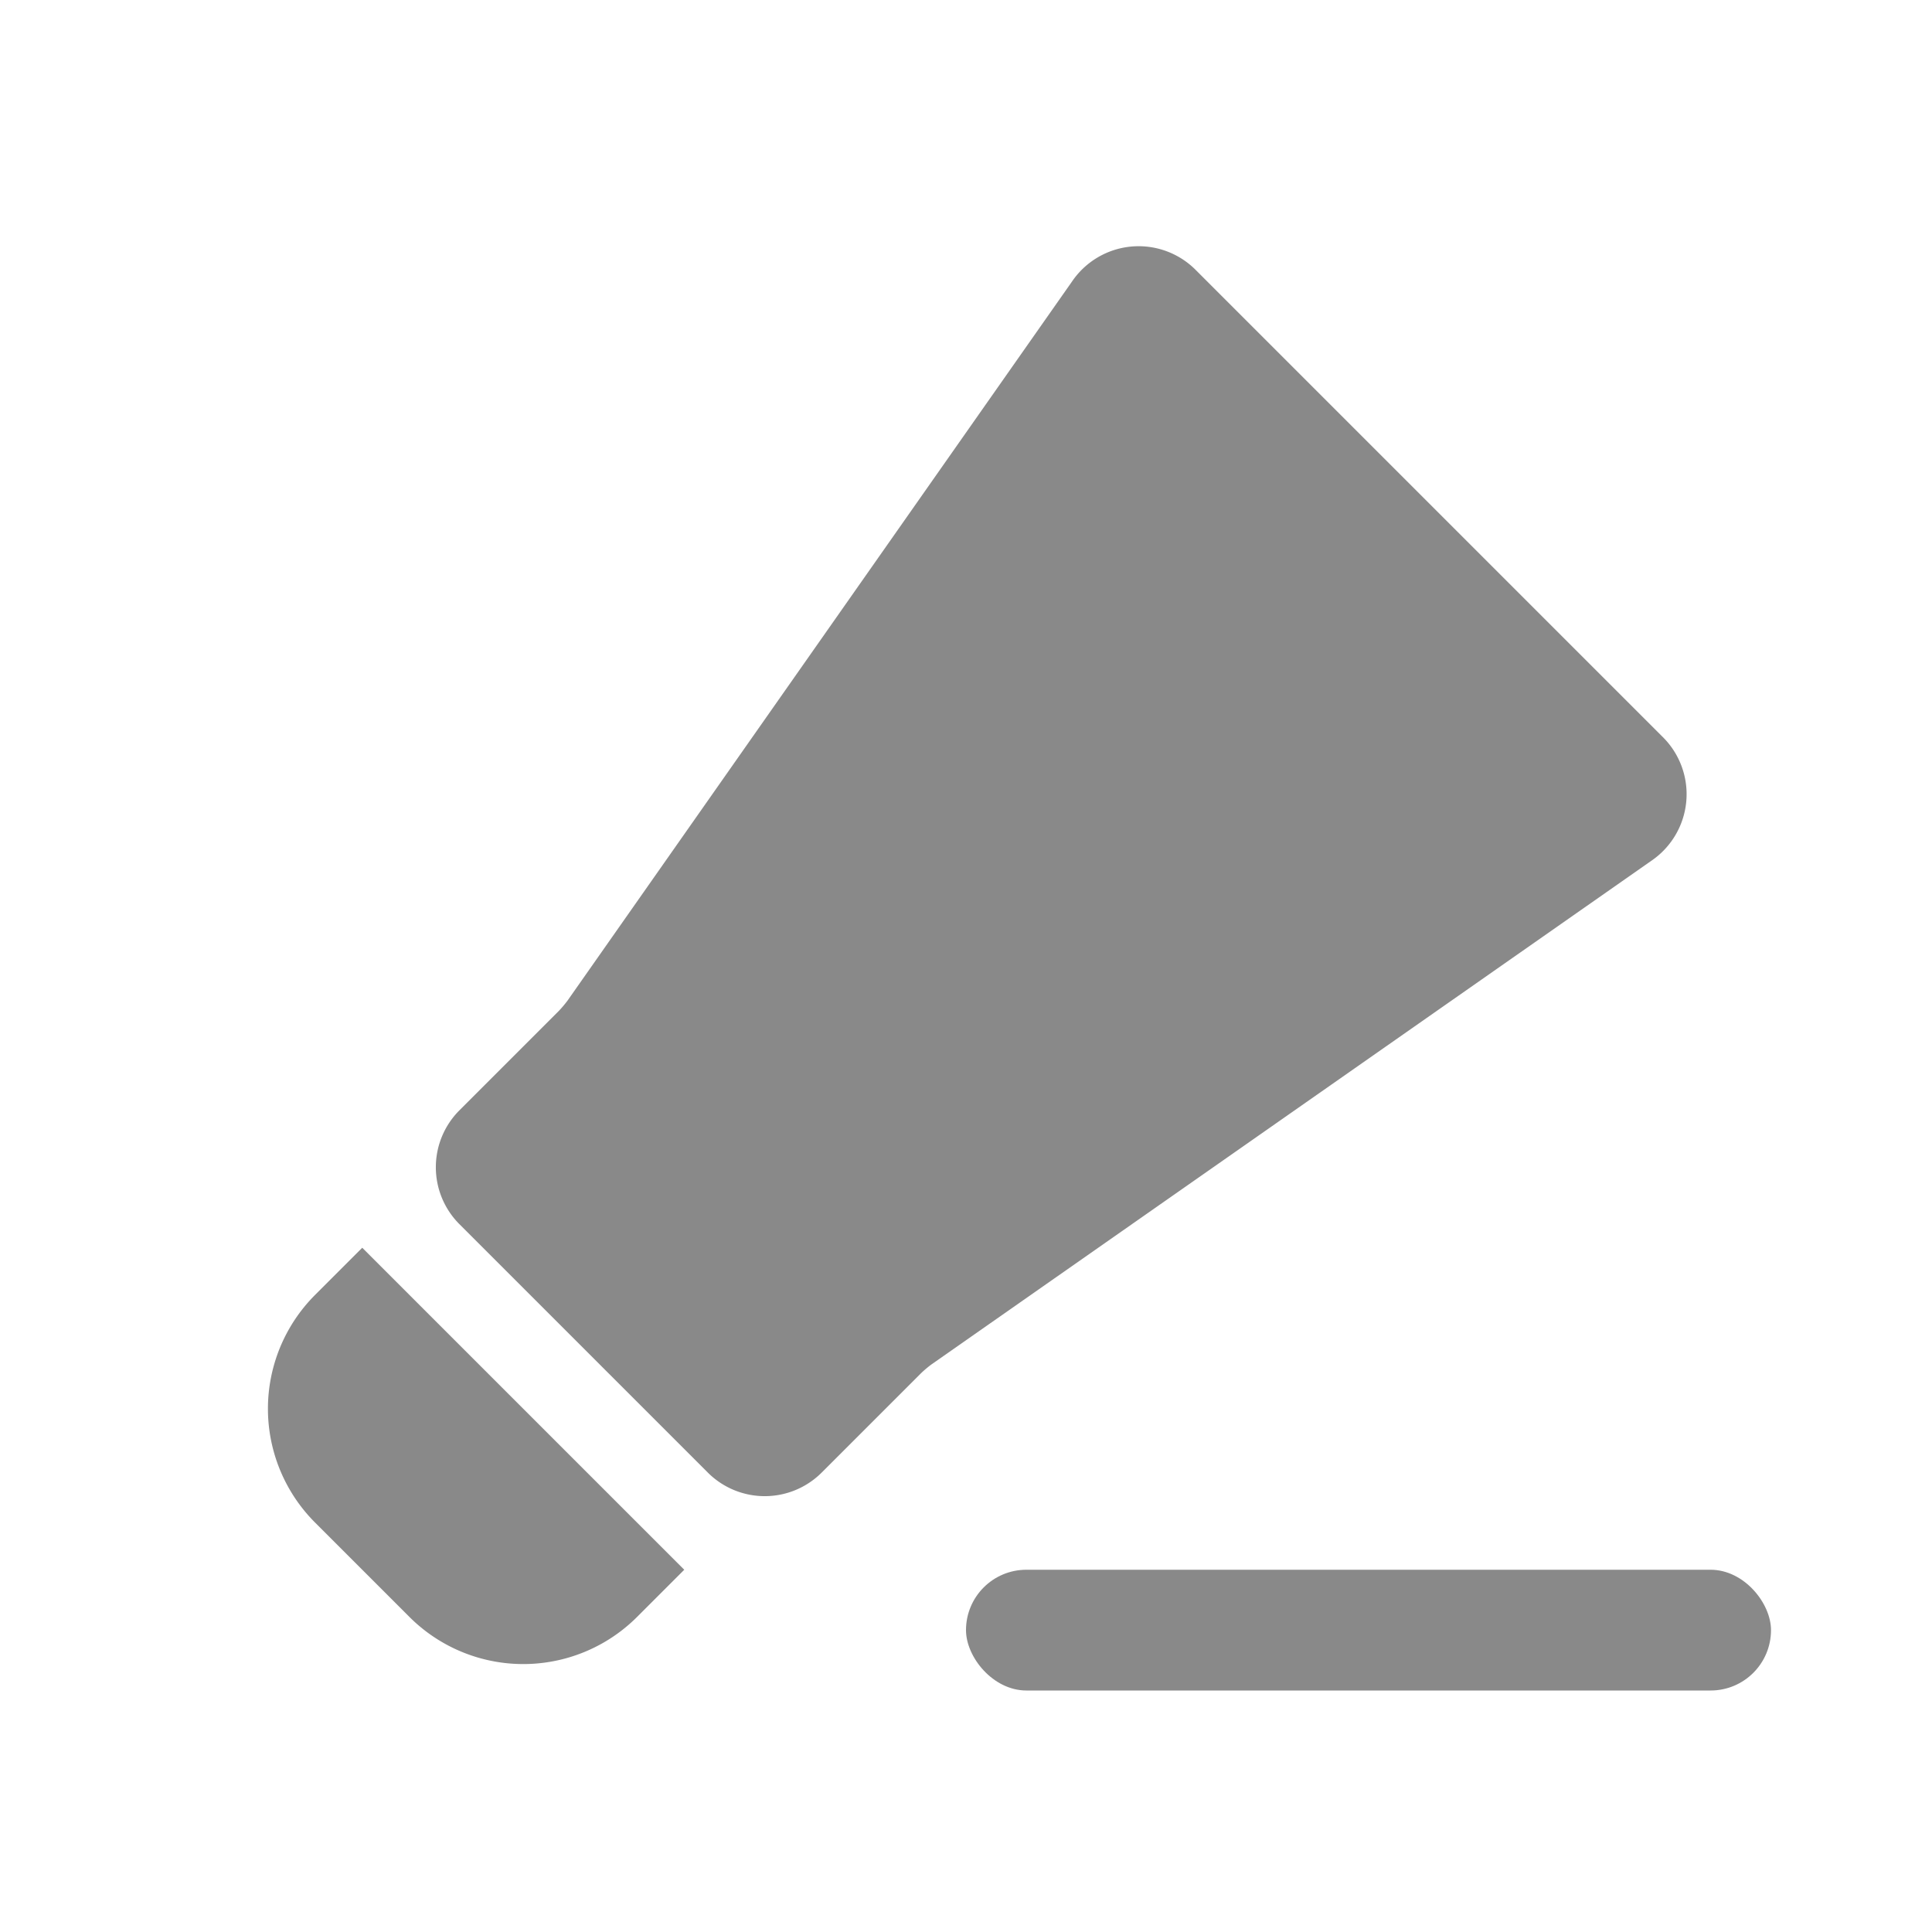 <svg xmlns="http://www.w3.org/2000/svg" width="48" height="48" viewBox="0 0 48 48"><defs><style>.a{fill:#898989;}</style></defs><title>icon-paste</title><path class="a" d="M10.17,40.17,7.83,37.83a4,4,0,0,1,0-5.66L9,31l8,8-1.17,1.17A4,4,0,0,1,10.17,40.17Z"/><path class="a" d="M26.63,7,14.1,24.86a2.75,2.75,0,0,1-.22.26l-2.47,2.47a2,2,0,0,0,0,2.82l6.18,6.18a2,2,0,0,0,2.82,0l2.47-2.47a2.75,2.75,0,0,1,.26-.22L41.05,21.37a2,2,0,0,0,.26-3.06L29.69,6.69A2,2,0,0,0,26.63,7Z"/><rect class="a" x="24" y="39" width="20" height="3" rx="1.5"/></svg>